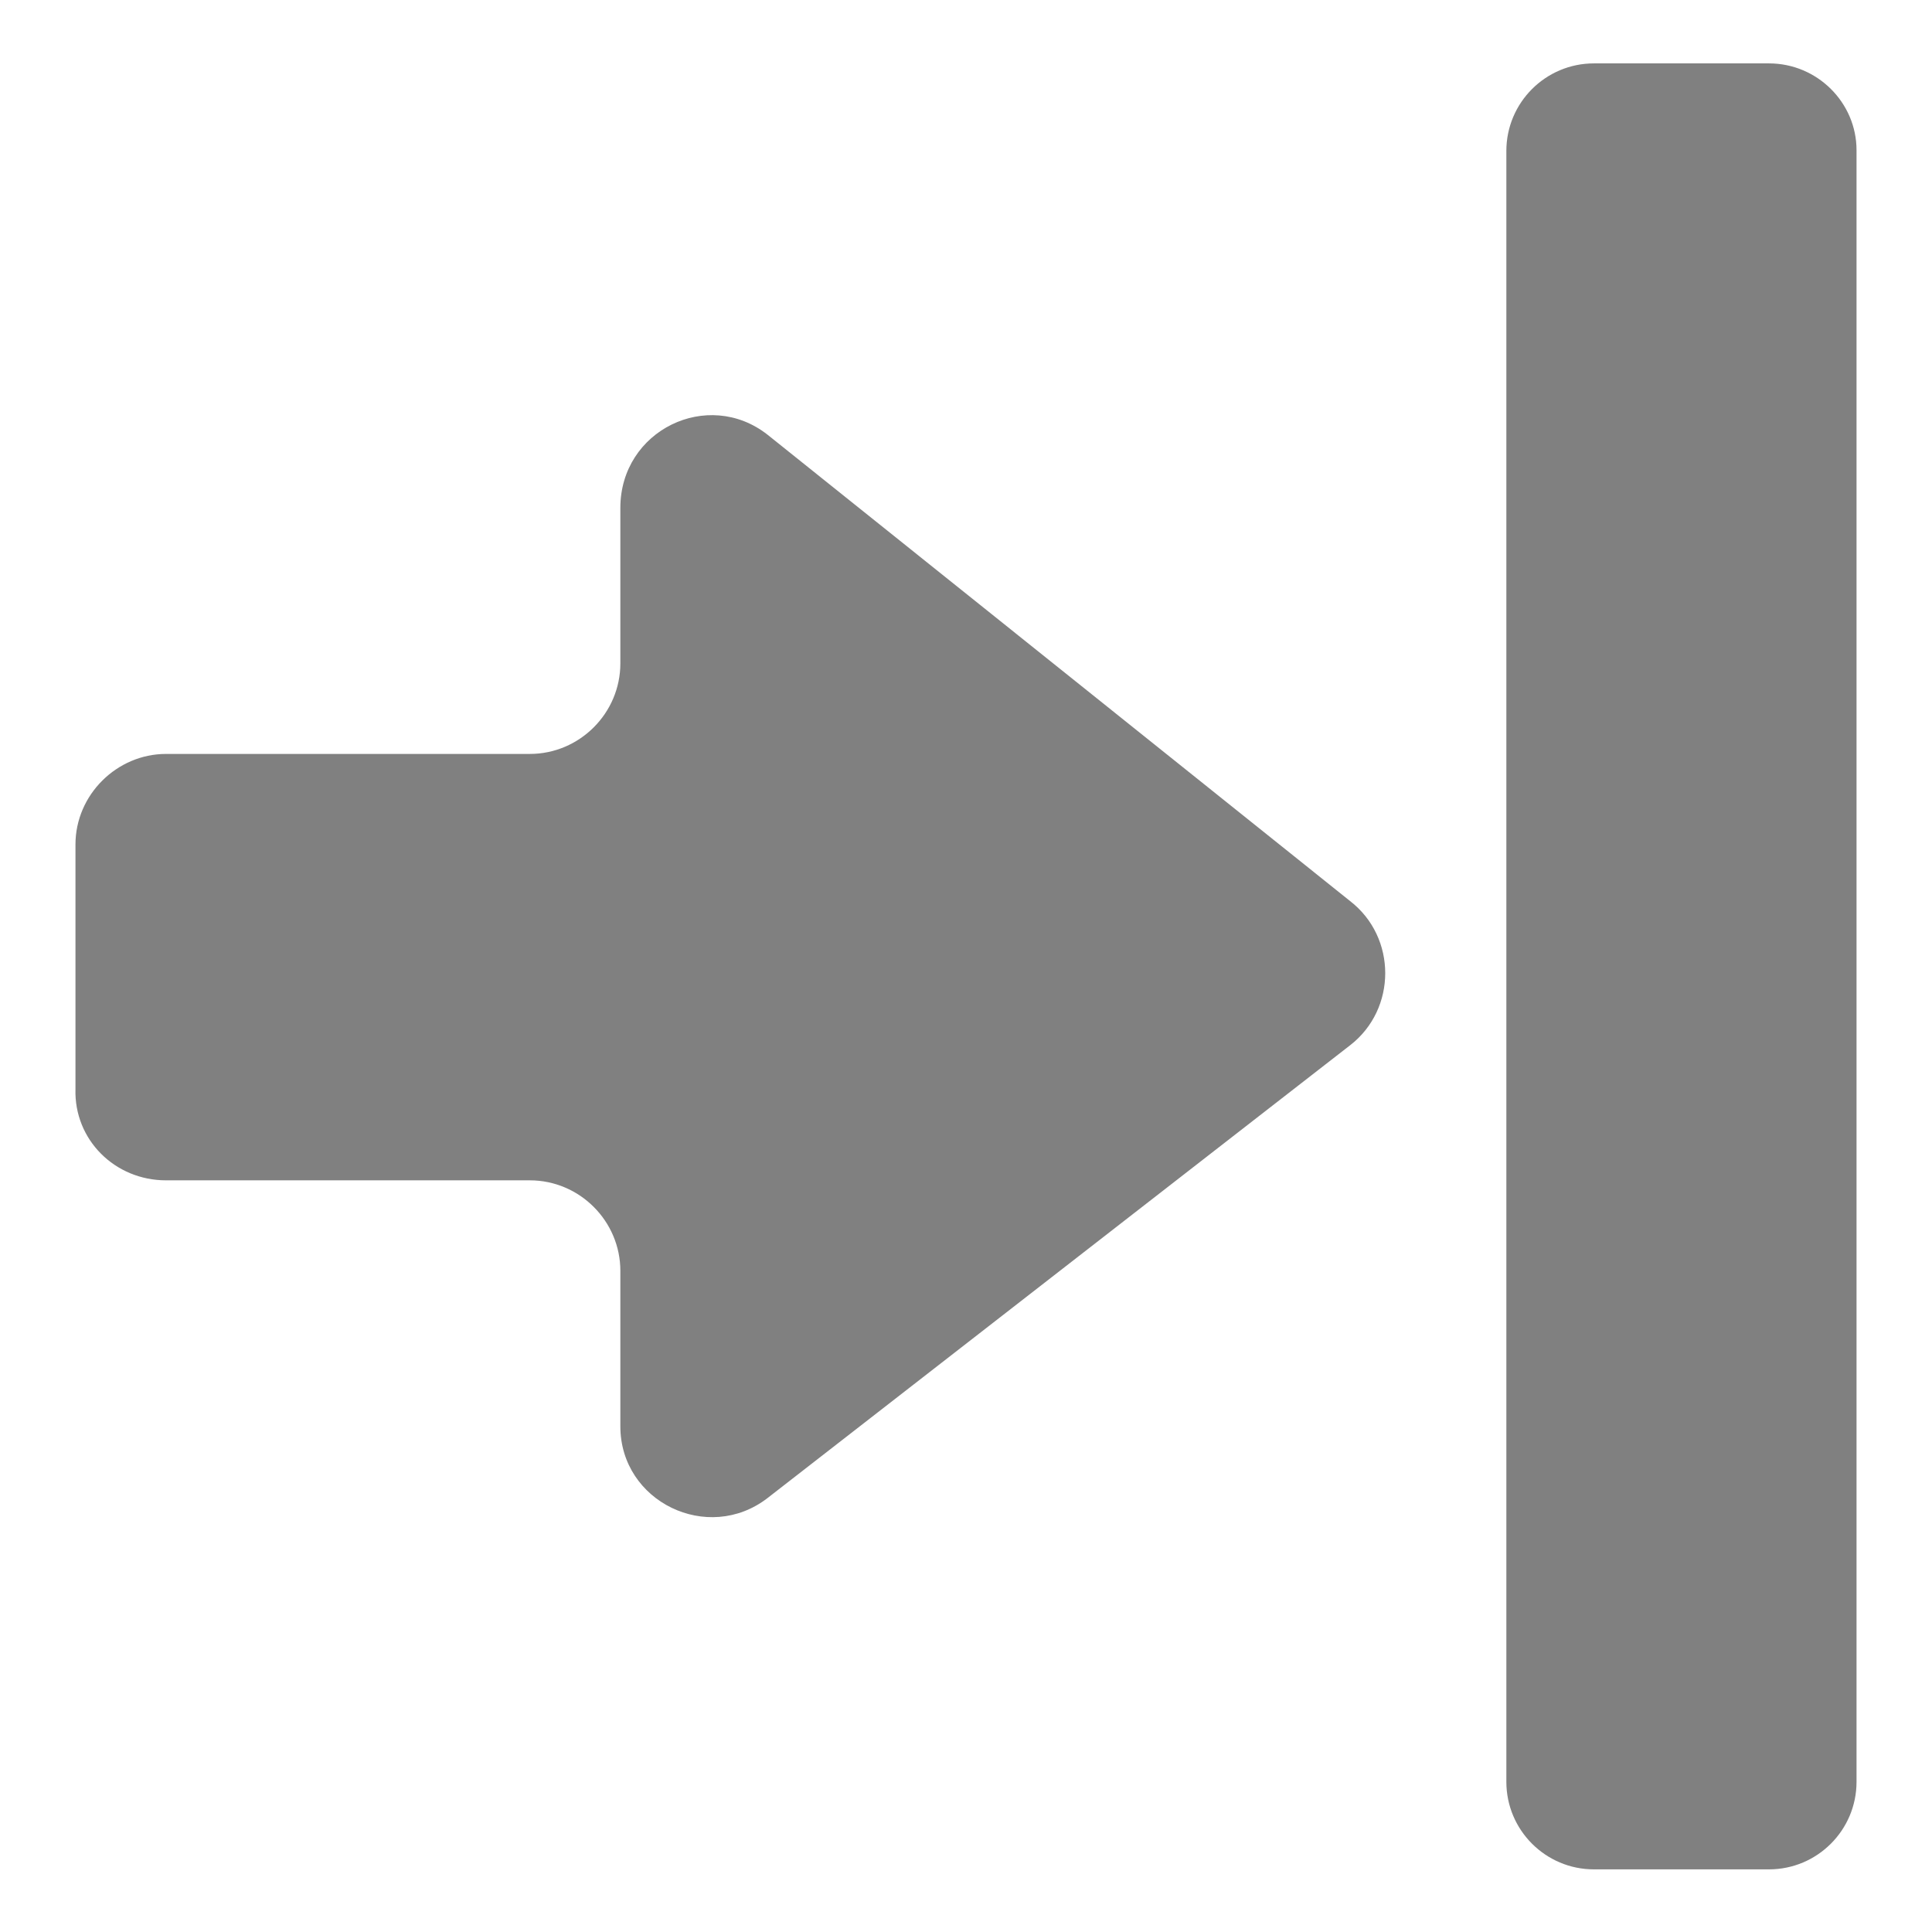 <svg version="1.1" xmlns="http://www.w3.org/2000/svg" xmlns:xlink="http://www.w3.org/1999/xlink" x="0px" y="0px" viewBox="0 0 256 256" enable-background="new 0 0 256 256" xml:space="preserve">
<g><g><g><path fill="#808080" d="M234.4,8.4h-23.2c-6.4,0-11.6,5.2-11.6,11.6v216.1c0,6.4,5.2,11.6,11.6,11.6h23.2c6.4,0,11.6-5.2,11.6-11.6V19.9C246,13.6,240.8,8.4,234.4,8.4z"/><path fill="#808080" d="M22,156.4h48.2c6.6,0,12,5.4,12,12V189c0,10,11.6,15.6,19.5,9.5l77.2-60c6.2-4.8,6.2-14.3,0-19.1l-77.2-61.8c-7.9-6.2-19.5-0.6-19.5,9.7v20.6c0,6.6-5.4,12-12,12H22c-6.5,0-12,5.4-12,12v32.4C9.8,151,15.2,156.4,22,156.4z"/></g><g/><g/><g/><g/><g/><g/><g/><g/><g/><g/><g/><g/><g/><g/><g/></g></g>
</svg>